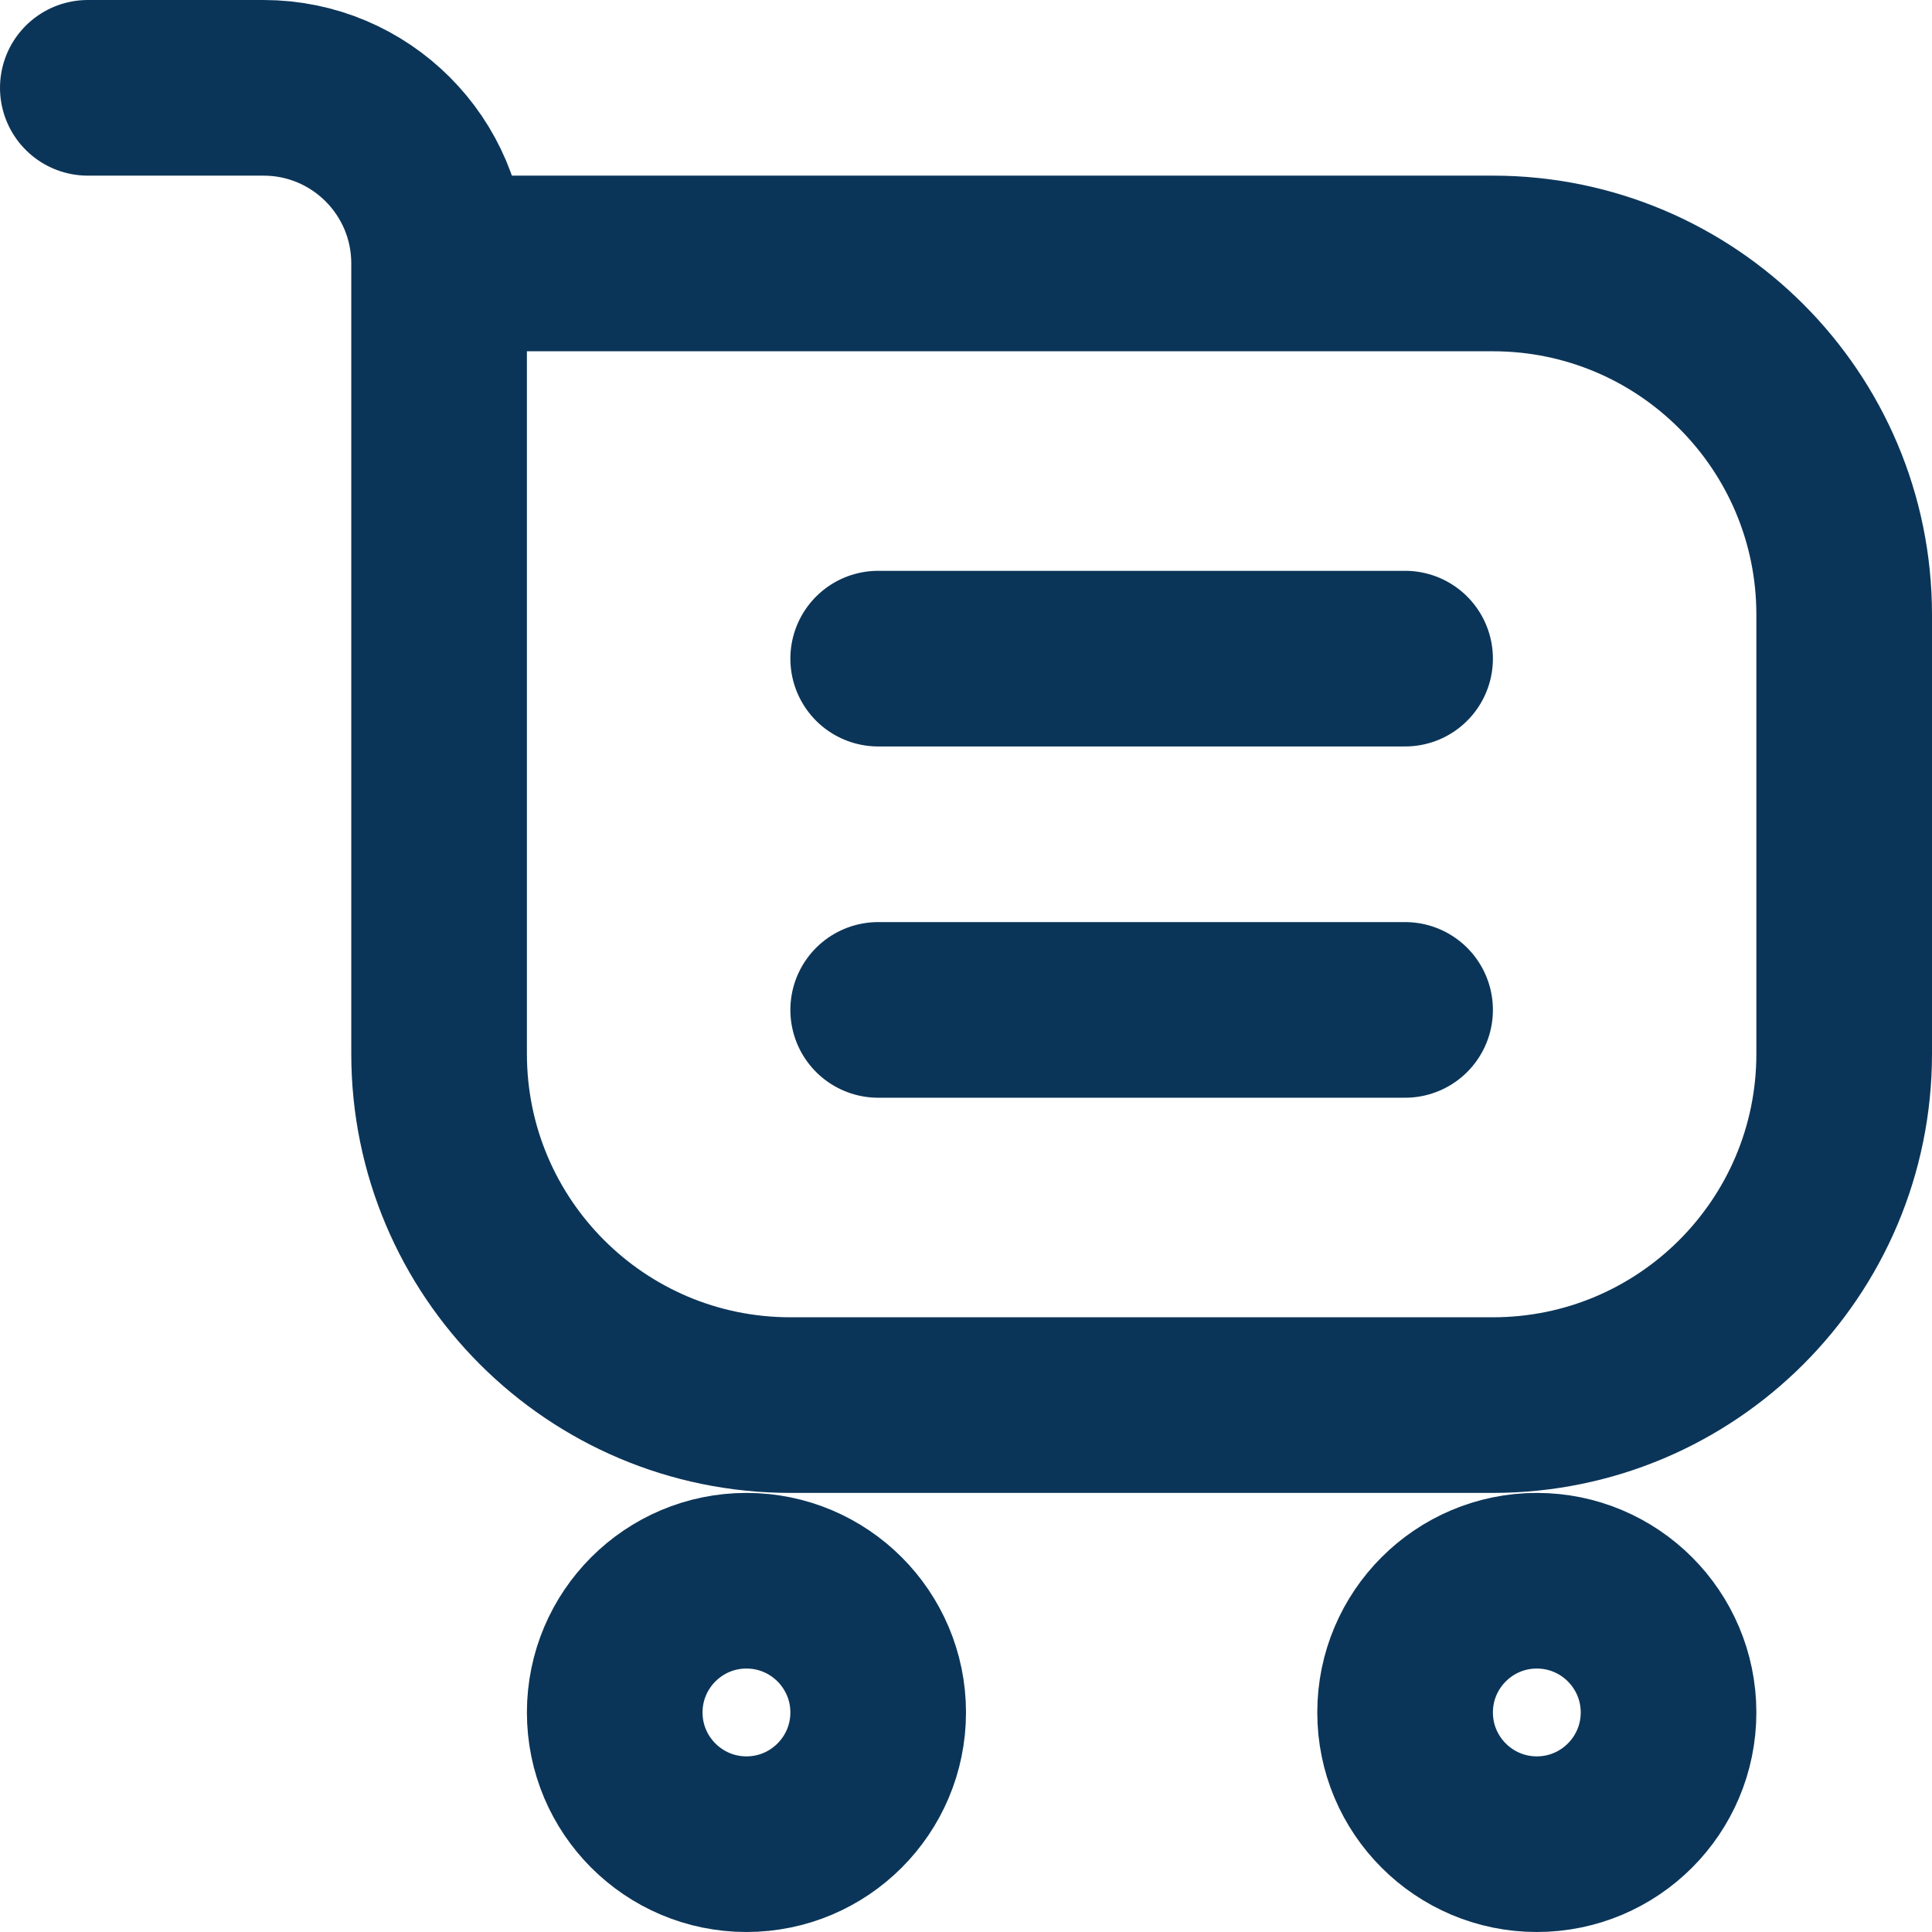 <svg width="22" height="22" viewBox="0 0 22 22" fill="none" xmlns="http://www.w3.org/2000/svg">
<path d="M5 3H17C19.209 3 21 4.791 21 7V12C21 14.209 19.209 16 17 16H9C6.791 16 5 14.209 5 12V3ZM5 3C5 1.895 4.105 1 3 1H1" stroke="#0B3558" stroke-width="2" stroke-linecap="round" stroke-linejoin="round"/>
<path d="M10 19.5C10 20.328 9.328 21 8.5 21C7.672 21 7 20.328 7 19.5C7 18.672 7.672 18 8.5 18C9.328 18 10 18.672 10 19.5Z" stroke="#0B3558" stroke-width="2"/>
<path d="M19 19.5C19 20.328 18.328 21 17.5 21C16.672 21 16 20.328 16 19.5C16 18.672 16.672 18 17.5 18C18.328 18 19 18.672 19 19.5Z" stroke="#0B3558" stroke-width="2"/>
<path d="M10 7.5H16" stroke="#0B3558" stroke-width="2" stroke-linecap="round" stroke-linejoin="round"/>
<path d="M10 11.5H16" stroke="#0B3558" stroke-width="2" stroke-linecap="round" stroke-linejoin="round"/>
</svg>
